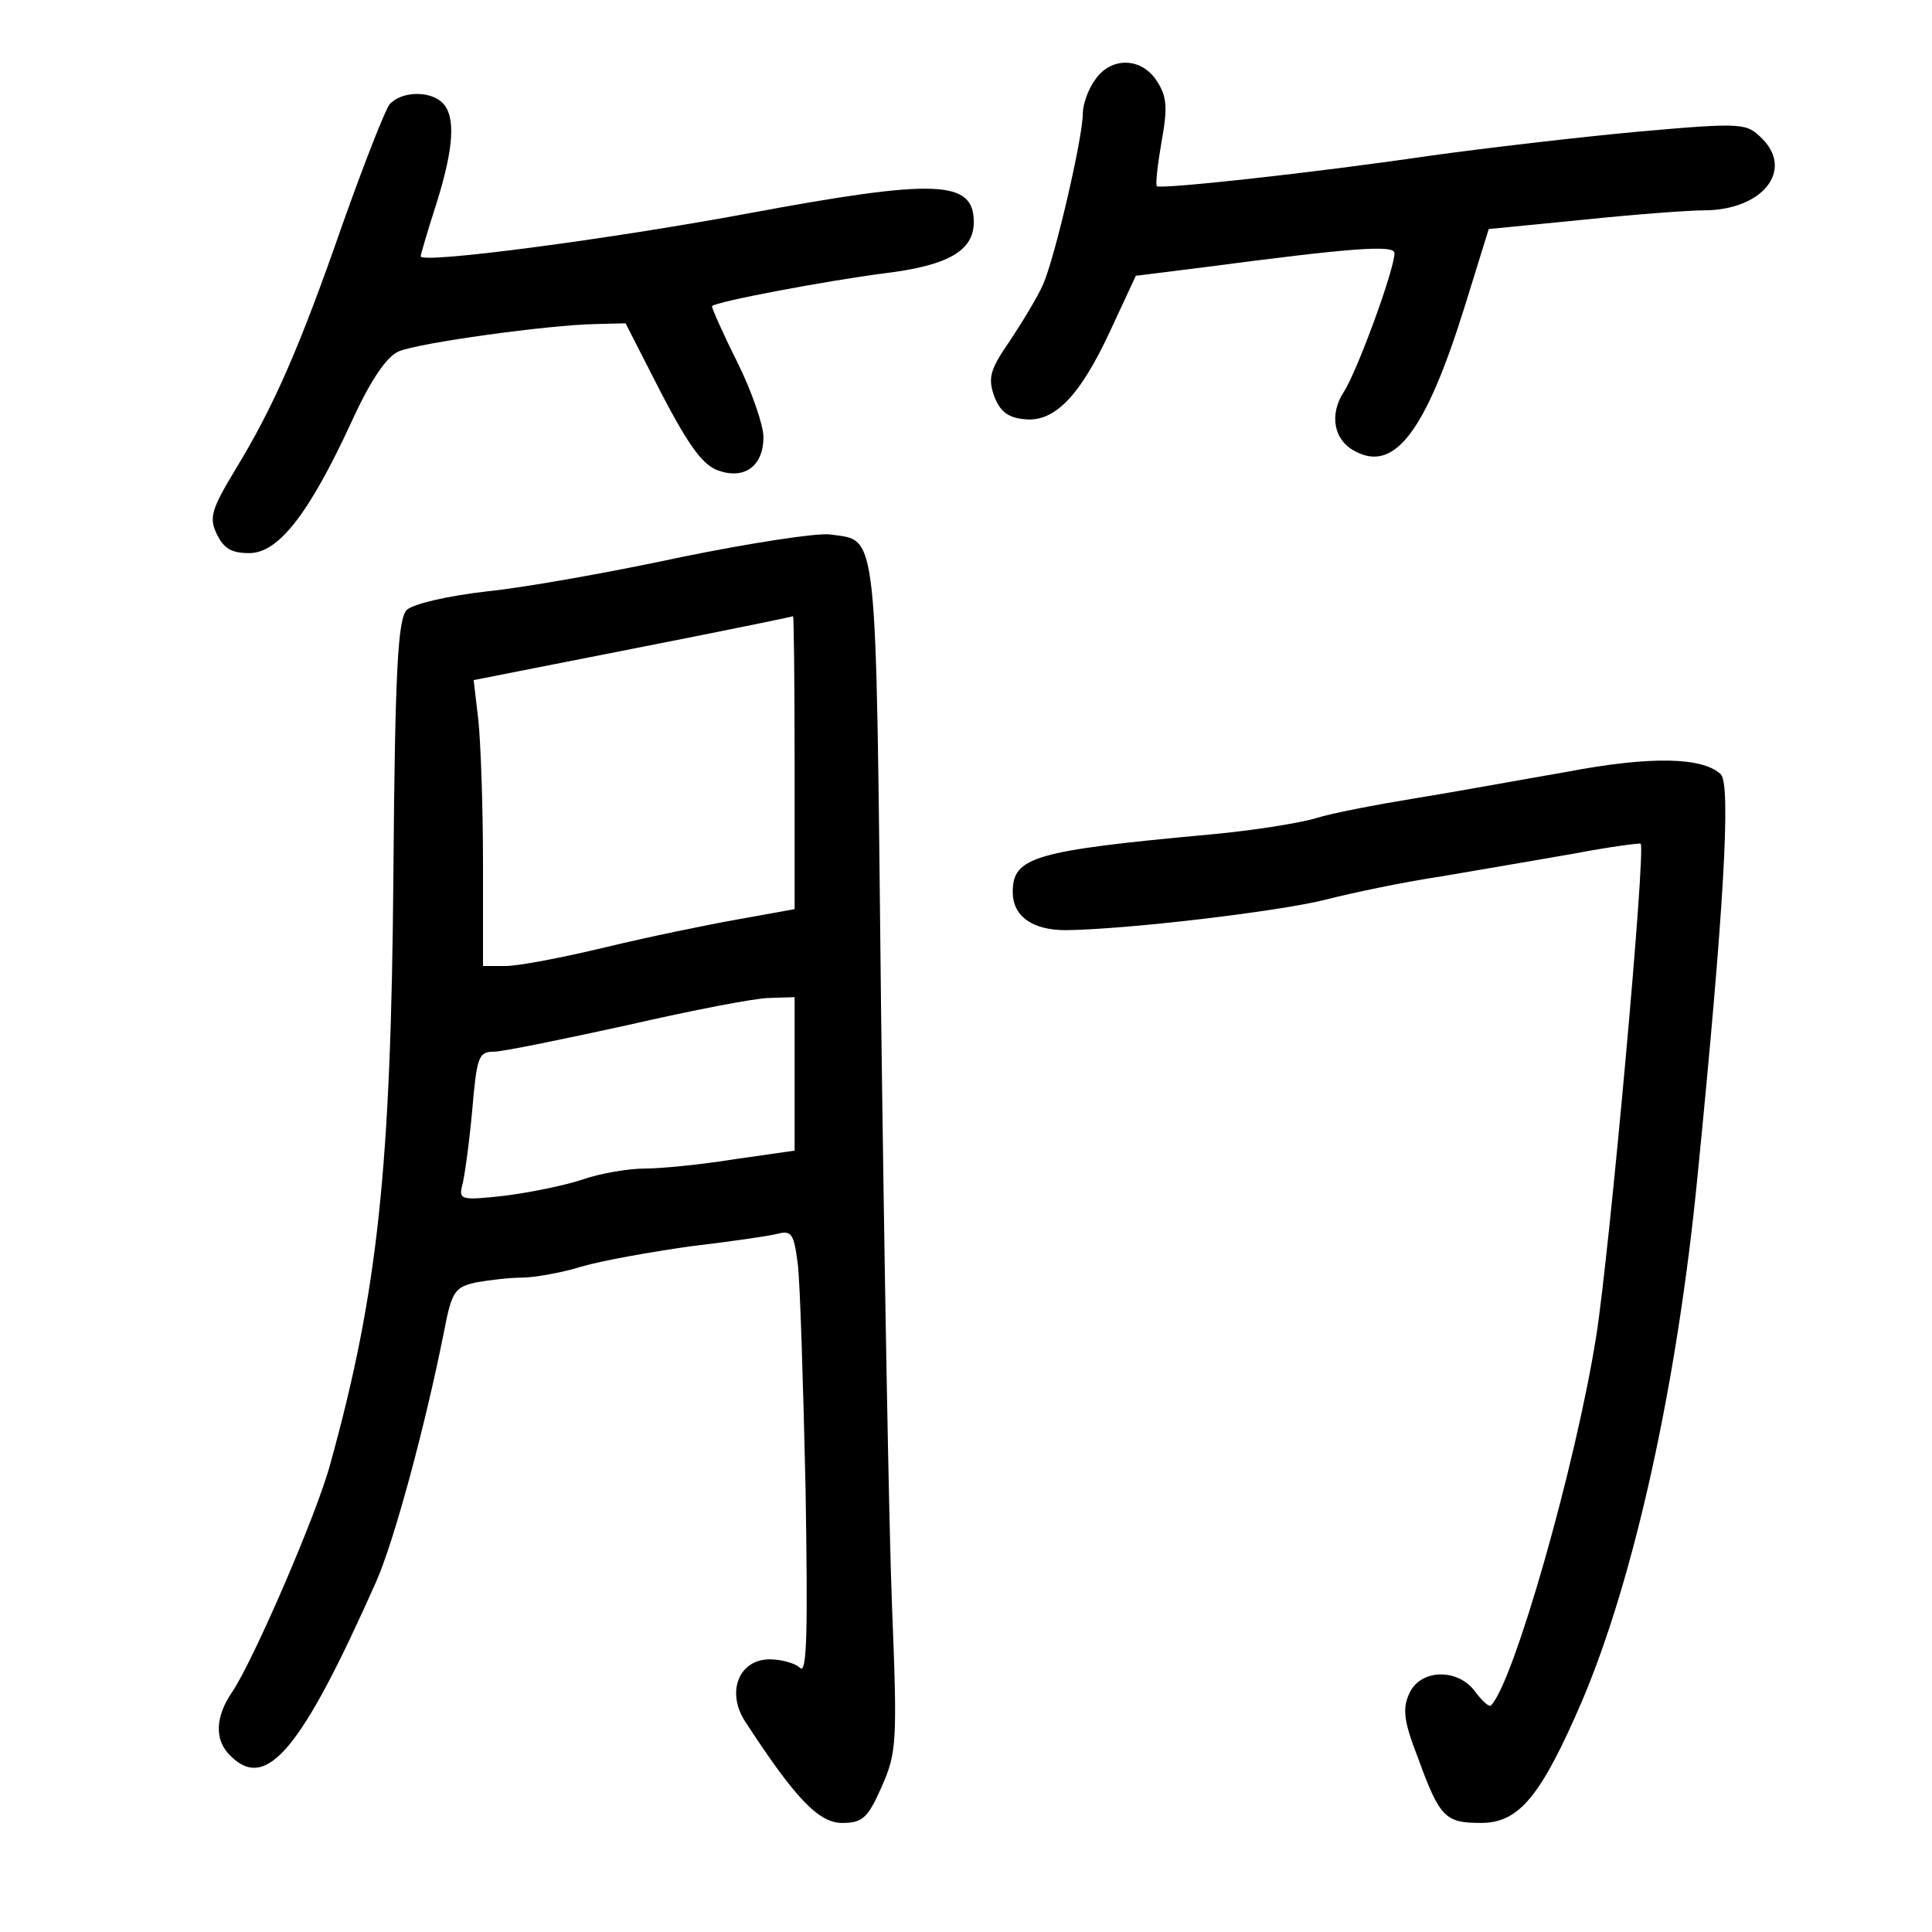 <?xml version="1.0" standalone="no"?>
<!DOCTYPE svg PUBLIC "-//W3C//DTD SVG 20010904//EN"
 "http://www.w3.org/TR/2001/REC-SVG-20010904/DTD/svg10.dtd">
<svg version="1.0" xmlns="http://www.w3.org/2000/svg"
 width="248pt" height="248pt" viewBox="0 0 248 248"
 preserveAspectRatio="xMidYMid meet">
<g transform="translate(0,248) scale(0.1,-0.1)"
fill="#000000" stroke="none">
<path d="M1406 2378 c-9 -12 -16 -32 -16 -43 0 -32 -36 -186 -51 -220 -7 -16
-27 -49 -43 -73 -25 -36 -28 -47 -20 -70 7 -19 17 -28 38 -30 39 -5 72 29 111
113 l33 71 88 11 c190 25 244 29 244 18 0 -21 -48 -152 -65 -178 -19 -29 -13
-62 14 -76 51 -28 91 25 141 185 l31 100 122 12 c67 7 136 12 154 12 75 0 116
51 75 92 -20 20 -24 21 -159 9 -76 -7 -196 -21 -268 -31 -157 -23 -345 -43
-350 -39 -2 2 1 28 6 57 8 44 7 58 -6 78 -20 31 -59 31 -79 2z"/>
<path d="M500 2346 c-6 -8 -33 -77 -60 -153 -55 -158 -88 -234 -138 -316 -30
-50 -34 -61 -24 -82 9 -19 19 -25 42 -25 37 0 76 49 131 168 25 55 46 85 61
91 26 11 193 34 252 35 l39 1 46 -90 c35 -67 53 -92 73 -99 34 -12 58 6 58 43
0 15 -15 59 -34 97 -19 38 -33 70 -32 71 5 6 150 33 220 42 83 10 116 29 116
66 0 54 -48 56 -290 11 -177 -33 -420 -65 -420 -55 0 2 9 33 20 67 23 73 25
113 8 130 -16 16 -53 15 -68 -2z"/>
<path d="M875 1765 c-88 -19 -200 -39 -249 -44 -52 -6 -95 -16 -104 -24 -11
-12 -15 -74 -17 -338 -3 -378 -20 -538 -81 -758 -17 -64 -99 -253 -126 -293
-22 -32 -23 -62 -2 -82 46 -46 91 8 187 224 23 52 63 200 87 321 10 52 14 57
42 63 17 3 43 6 58 6 15 0 50 6 76 14 27 8 90 19 139 26 50 6 100 13 112 16
19 5 22 1 27 -38 3 -23 7 -153 10 -287 3 -182 2 -241 -7 -232 -6 6 -24 11 -39
11 -39 0 -56 -41 -32 -79 65 -100 95 -131 125 -131 26 0 33 6 51 47 19 43 20
57 13 232 -4 102 -10 446 -14 763 -7 632 -3 603 -66 612 -17 2 -102 -11 -190
-29z m145 -263 l0 -189 -72 -13 c-40 -7 -117 -23 -171 -36 -54 -13 -111 -24
-128 -24 l-29 0 0 133 c0 72 -3 155 -6 183 l-6 51 203 40 c112 22 205 41 207
42 1 0 2 -84 2 -187z m0 -400 l0 -99 -77 -11 c-43 -7 -95 -12 -115 -12 -21 0
-57 -6 -80 -14 -24 -8 -69 -17 -101 -21 -54 -6 -58 -5 -54 12 3 10 9 53 13 96
6 70 8 77 28 77 11 0 89 16 171 34 83 19 165 35 183 35 l32 1 0 -98z"/>
<path d="M2010 1489 c-58 -10 -145 -26 -195 -34 -49 -8 -106 -19 -125 -25 -19
-6 -80 -16 -135 -21 -228 -21 -255 -29 -255 -74 0 -31 25 -49 68 -49 80 1 273
24 333 39 35 9 102 23 149 30 47 8 123 21 169 29 47 9 86 14 87 13 7 -7 -40
-525 -57 -632 -26 -165 -106 -445 -135 -474 -2 -3 -11 5 -20 17 -22 31 -71 30
-85 -2 -9 -19 -7 -36 11 -82 28 -77 35 -84 81 -84 49 0 77 34 130 157 67 158
122 407 148 673 34 342 43 502 30 516 -23 22 -89 24 -199 3z"/>
</g>
</svg>
